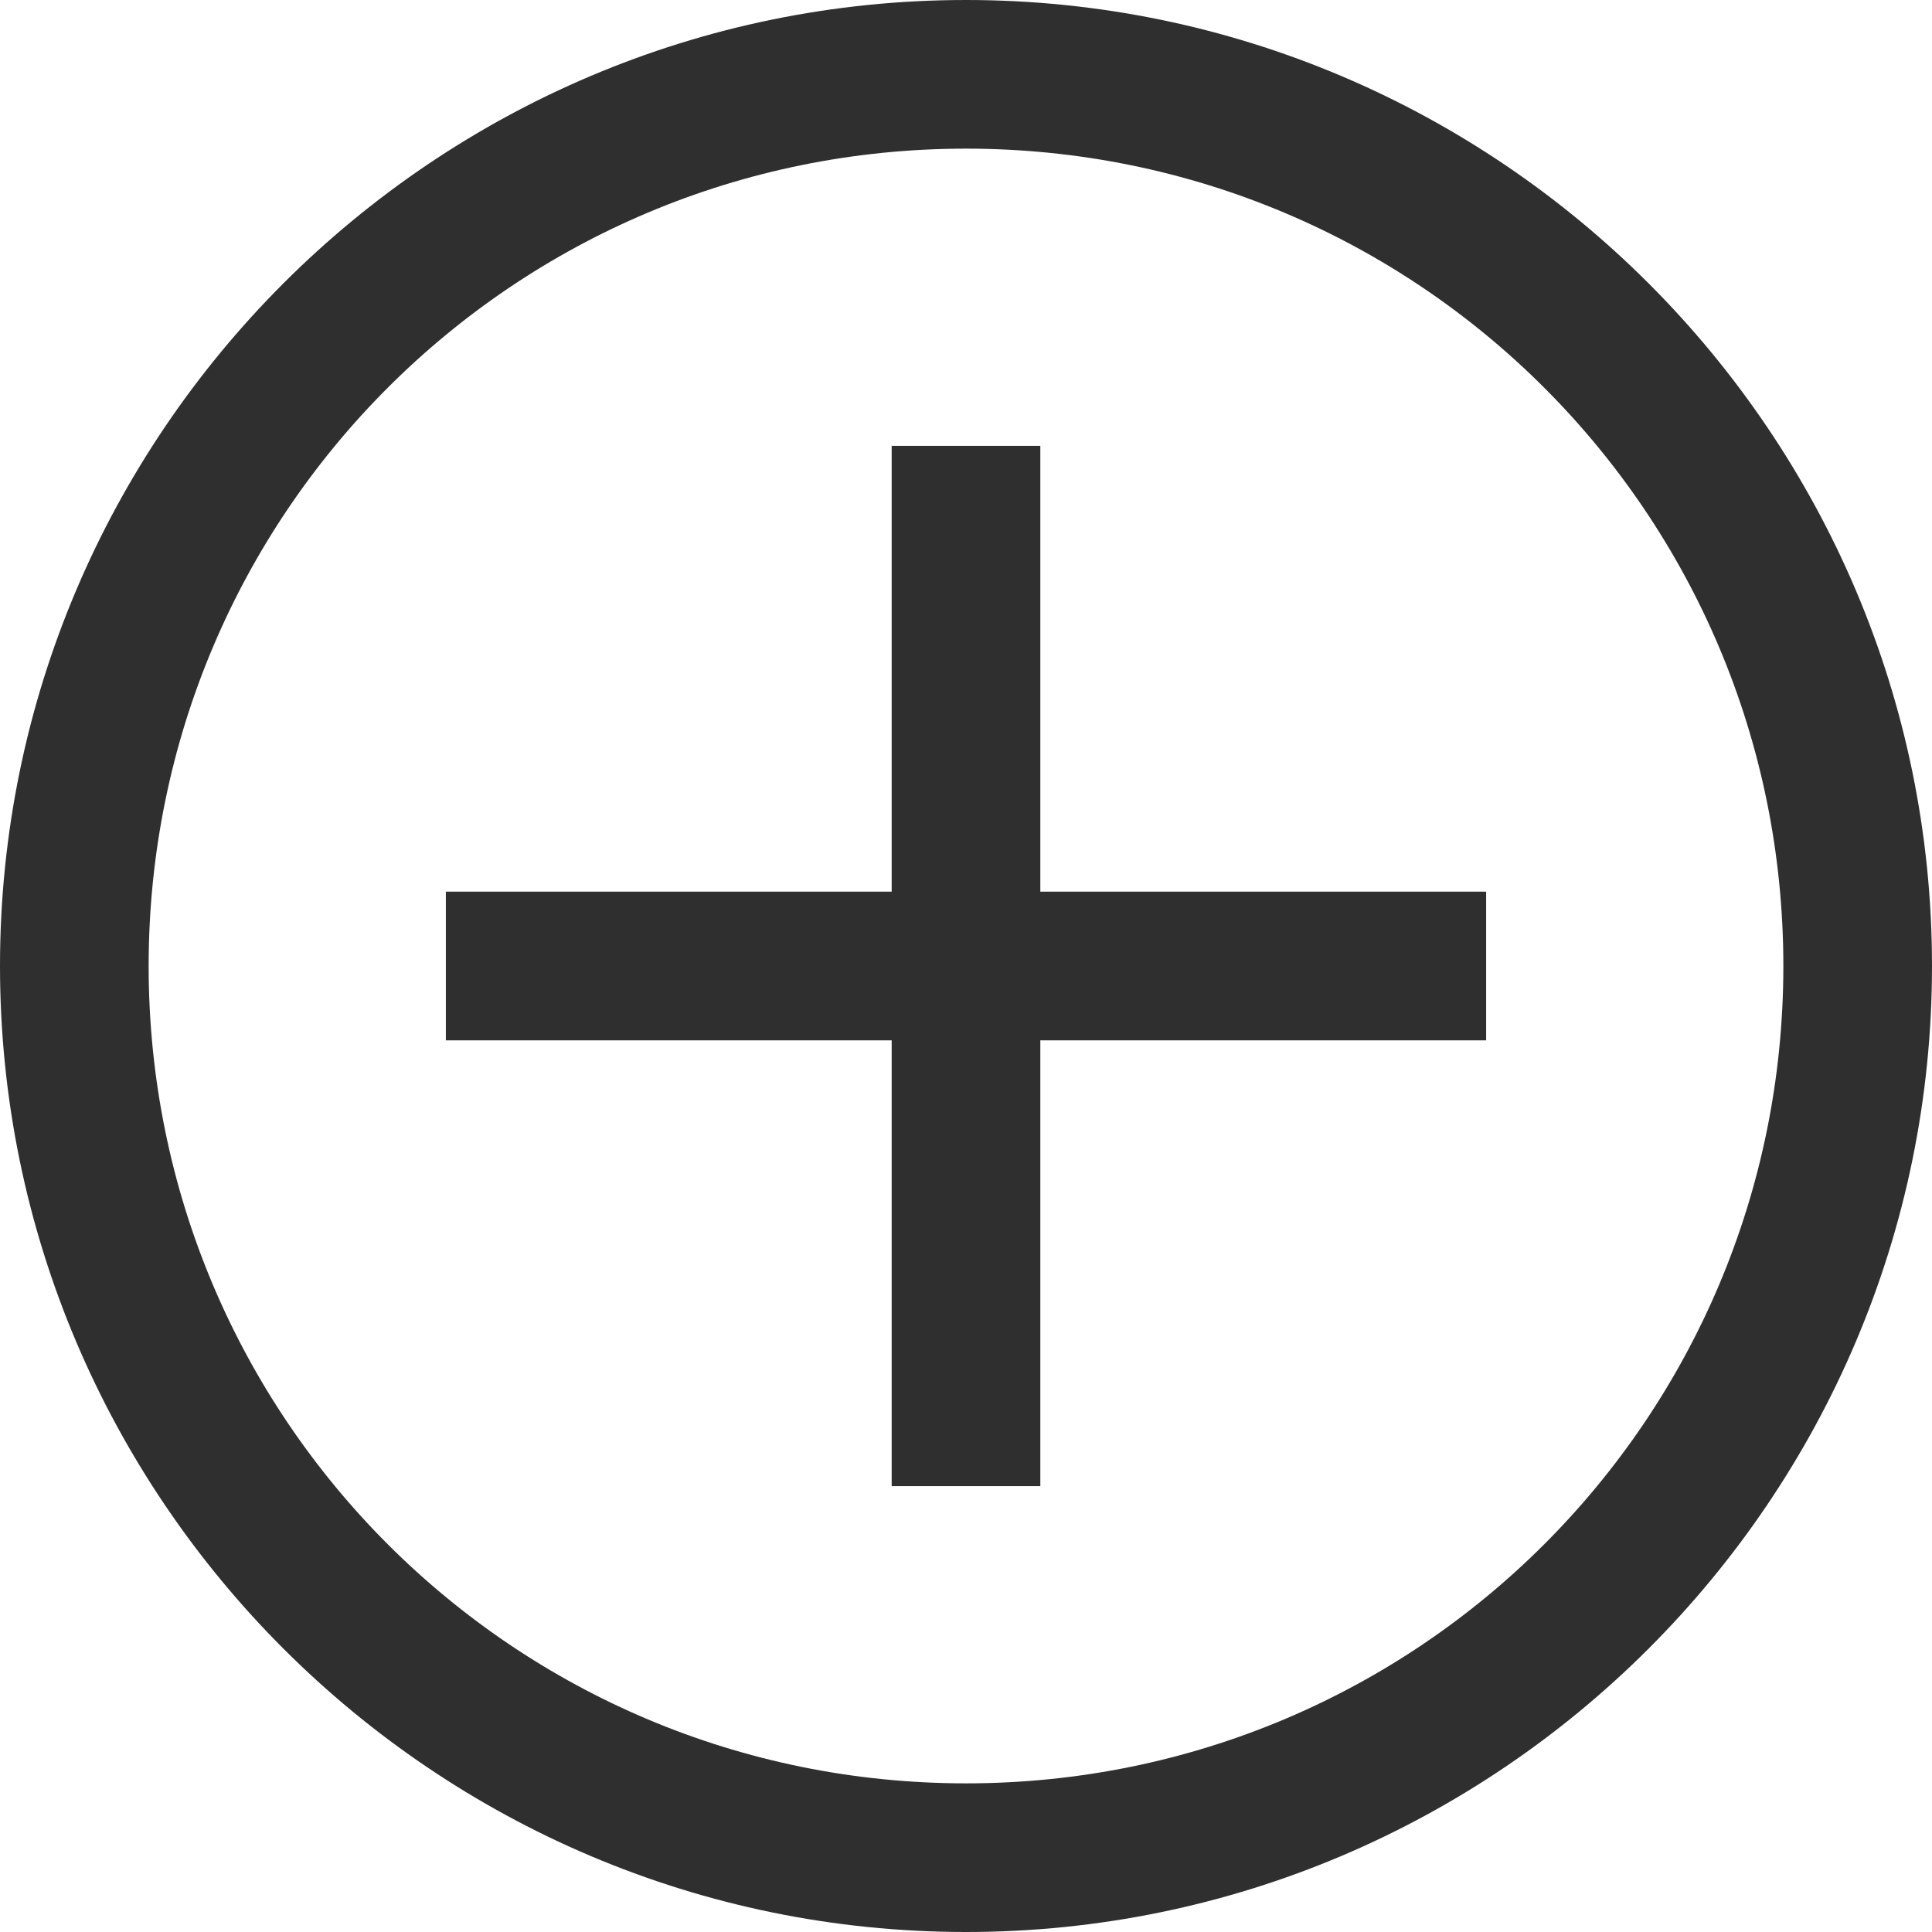 <svg width="32" height="32" viewBox="0 0 32 32" fill="none" xmlns="http://www.w3.org/2000/svg">
<path id="Vector" d="M16 0C7.183 0 0 7.183 0 16C0 24.817 7.183 32 16 32C24.817 32 32 24.817 32 16C32 7.183 24.817 0 16 0ZM16 2.462C23.49 2.462 29.538 8.51 29.538 16C29.538 23.49 23.49 29.538 16 29.538C8.51 29.538 2.462 23.49 2.462 16C2.462 8.51 8.51 2.462 16 2.462ZM14.769 7.385V14.769H7.385V17.231H14.769V24.615H17.231V17.231H24.615V14.769H17.231V7.385H14.769Z" fill="#302F2F"/>
</svg>
